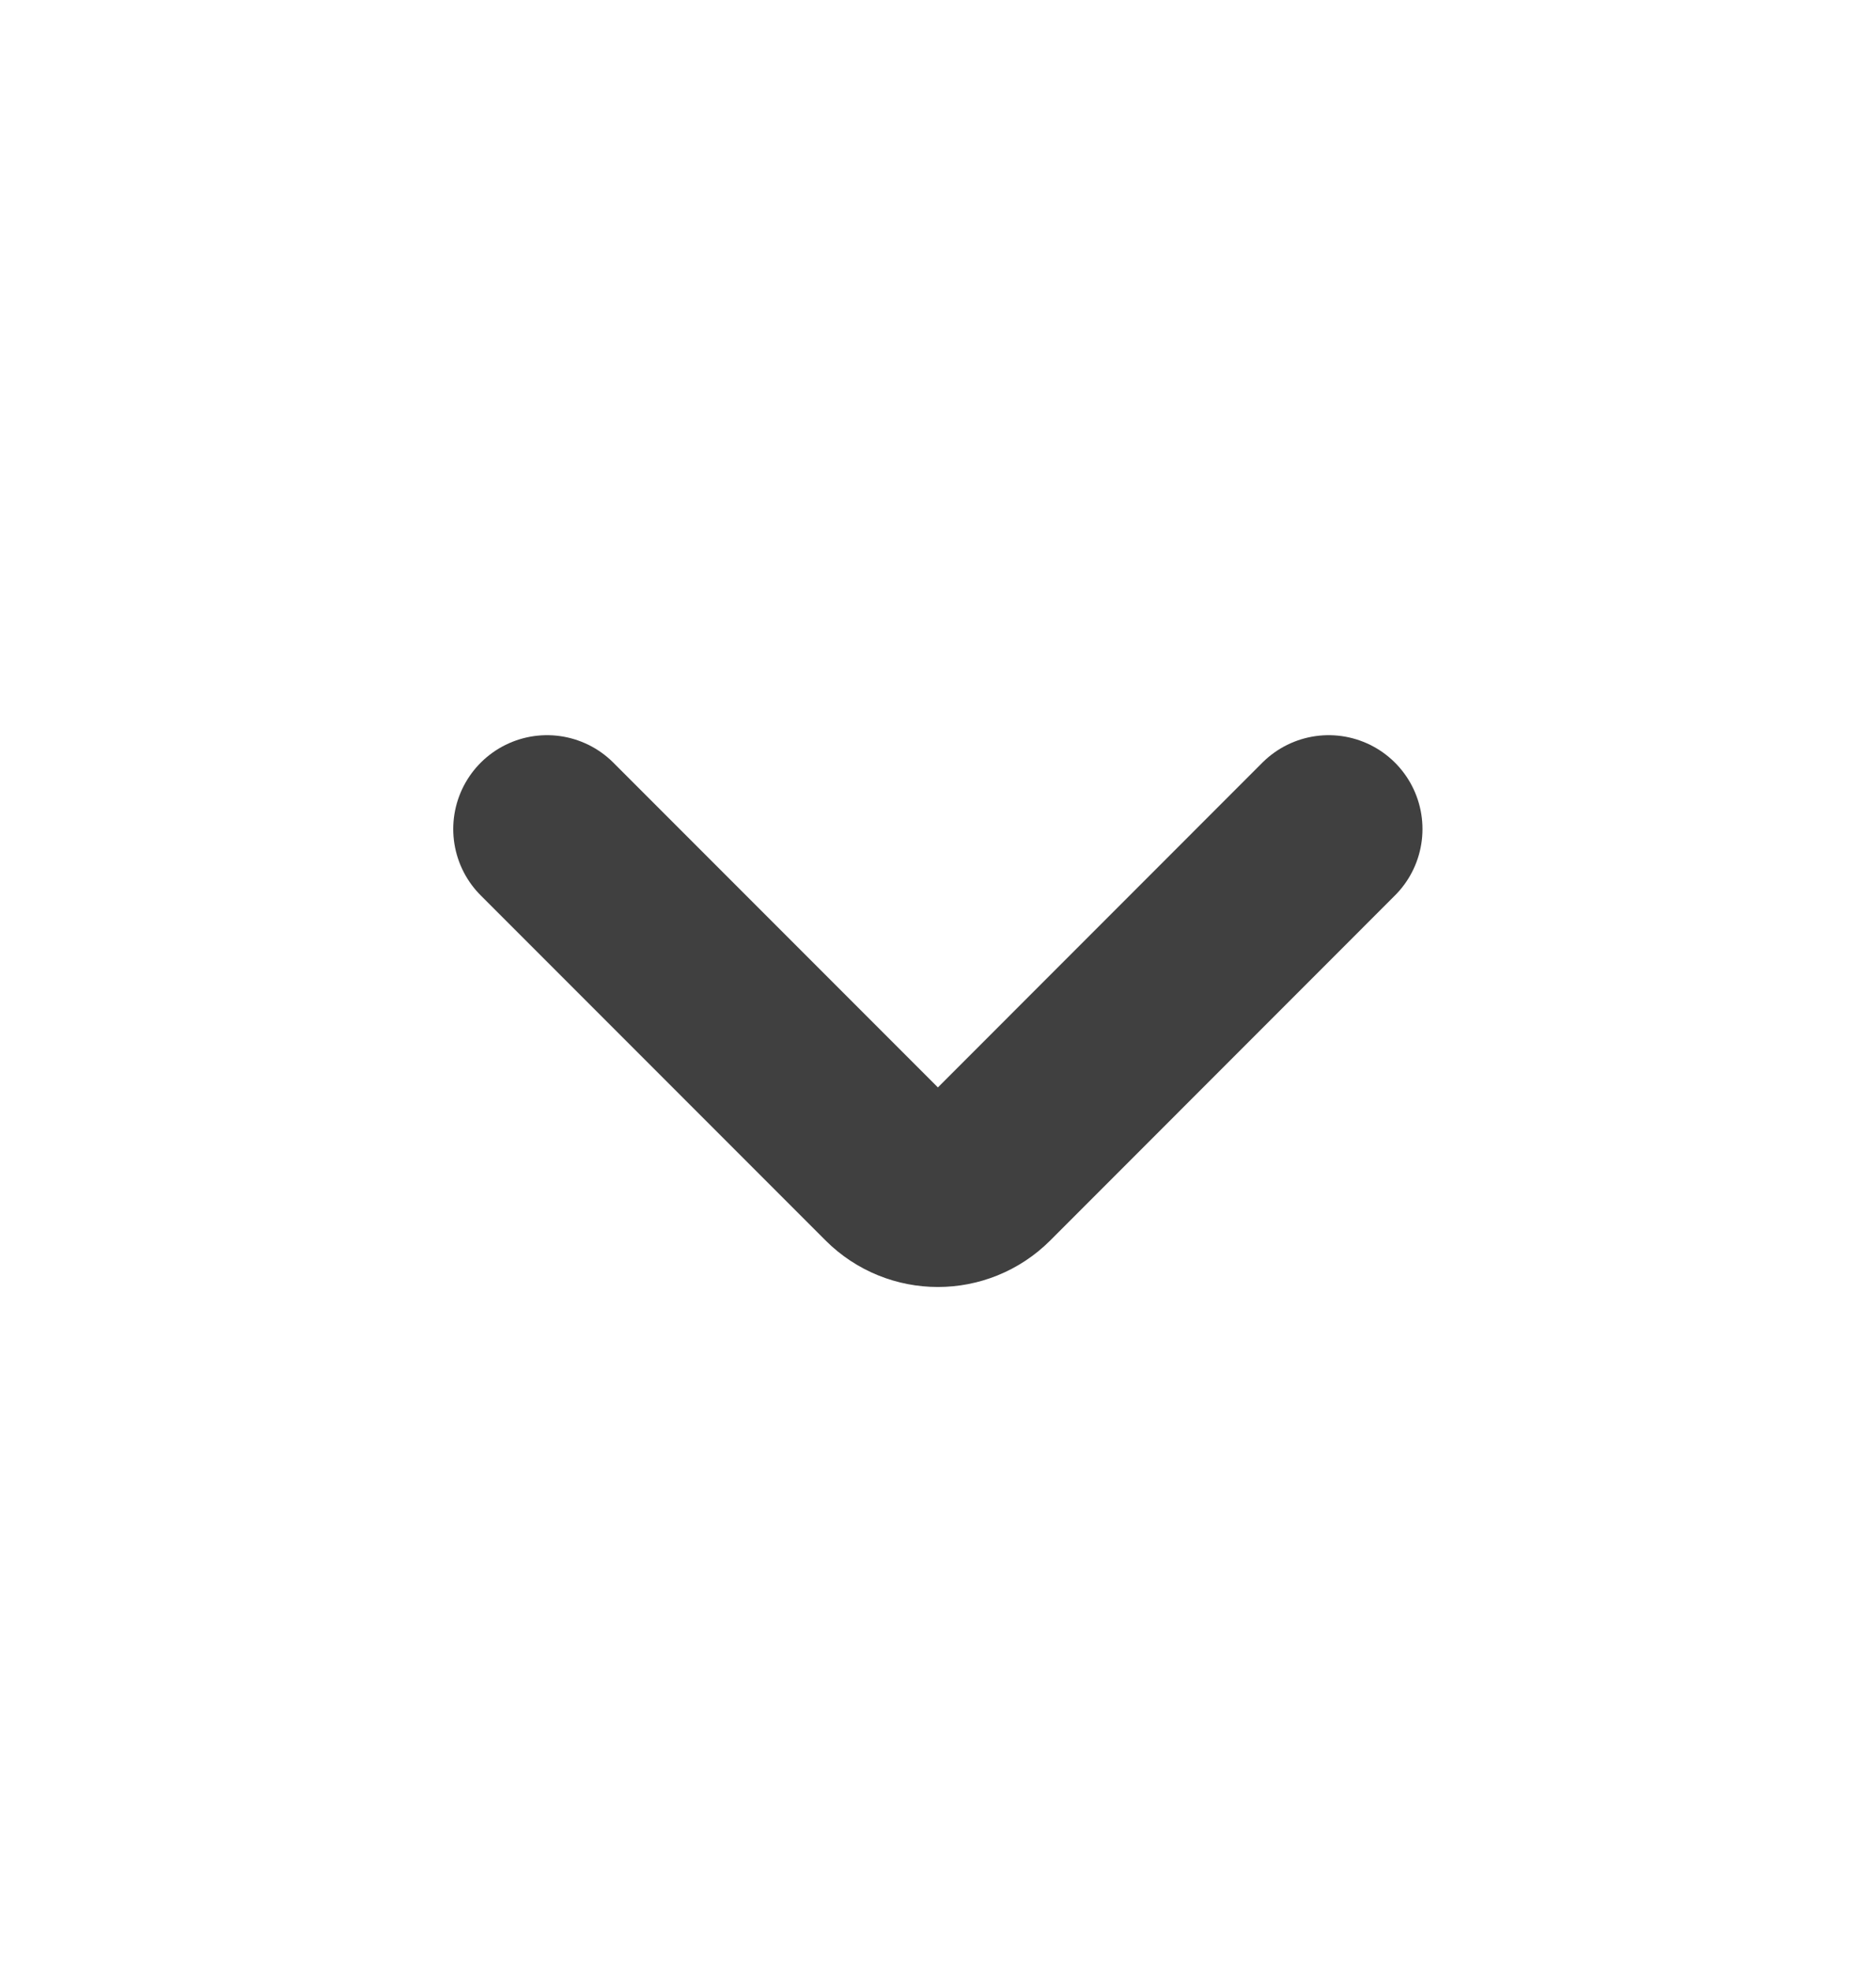 <svg width="20" height="21" viewBox="0 0 20 21" fill="none" xmlns="http://www.w3.org/2000/svg">
<path d="M14.165 8.833L10.49 12.509C10.219 12.78 9.779 12.78 9.508 12.509L5.832 8.833" stroke="#404040" stroke-width="2" stroke-linecap="round"/>
</svg>
